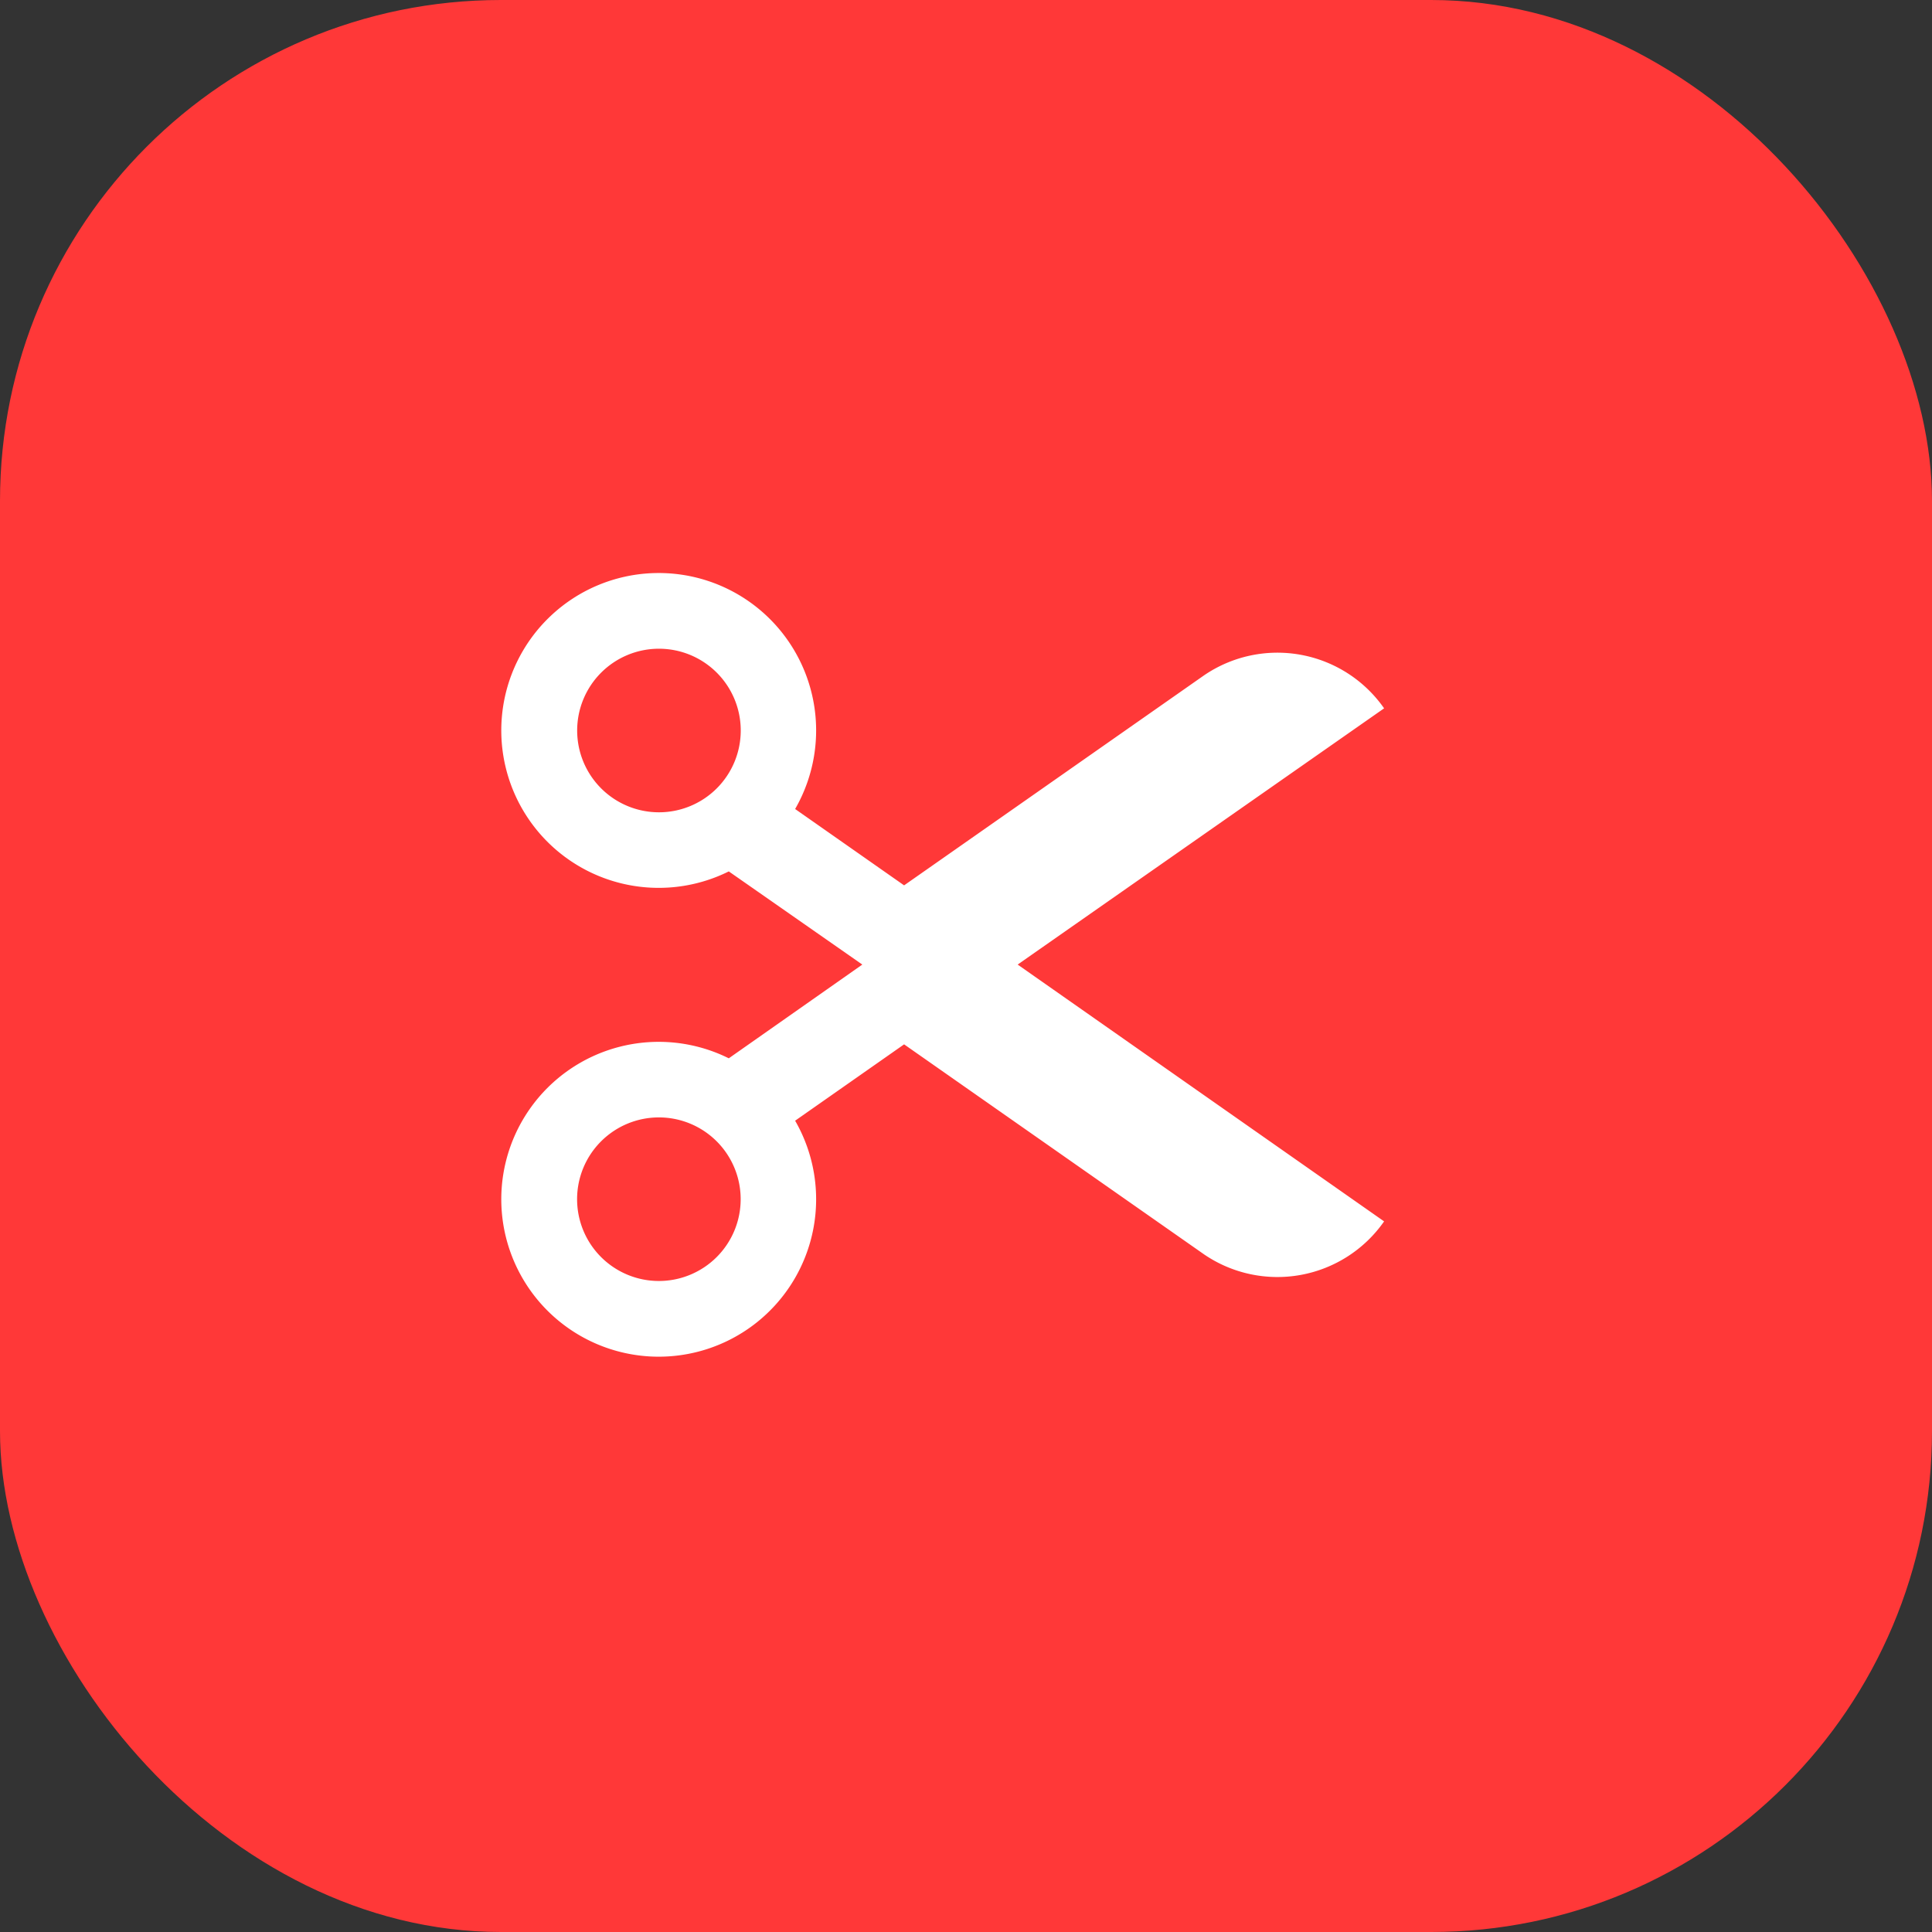 <svg xmlns="http://www.w3.org/2000/svg" width="27" height="27" viewBox="0 0 27 27">
  <rect x="0" y="0" width="27" height="27" fill="#333333" stroke="none"/>
  <g id="Group_21335" data-name="Group 21335" transform="translate(-954 -271)">
    <g id="Group_21116" data-name="Group 21116" transform="translate(-3)">
      <rect id="Rectangle_11729" data-name="Rectangle 11729" width="27" height="27" rx="7" transform="translate(957 271)" fill="#ff3838"/>
      <g id="Group_19525" data-name="Group 19525" transform="translate(964.368 279)">
        <g id="Group_10373" data-name="Group 10373" transform="translate(-0.368)">
          <g id="scissors_2_" data-name="scissors (2)" transform="translate(0)">
            <g id="Group_10336" data-name="Group 10336">
              <path id="Path_10840" data-name="Path 10840" d="M12.343,30.419a1.818,1.818,0,0,0-2.519-.459L5.635,32.893,4.112,31.826a2.2,2.2,0,1,0-.927.872L5.051,34,3.185,35.31a2.2,2.2,0,1,0,.927.872l1.523-1.067,4.189,2.933a1.818,1.818,0,0,0,2.519-.459L7.222,34ZM2.209,31.872a1.143,1.143,0,1,1,1.143-1.143A1.143,1.143,0,0,1,2.209,31.872Zm0,6.55A1.143,1.143,0,1,1,3.351,37.28,1.143,1.143,0,0,1,2.209,38.422Z" transform="translate(0 -28.52)" fill="#fff"/>
            </g>
          </g>
        </g>
      </g>
    </g>
  </g>
</svg>

